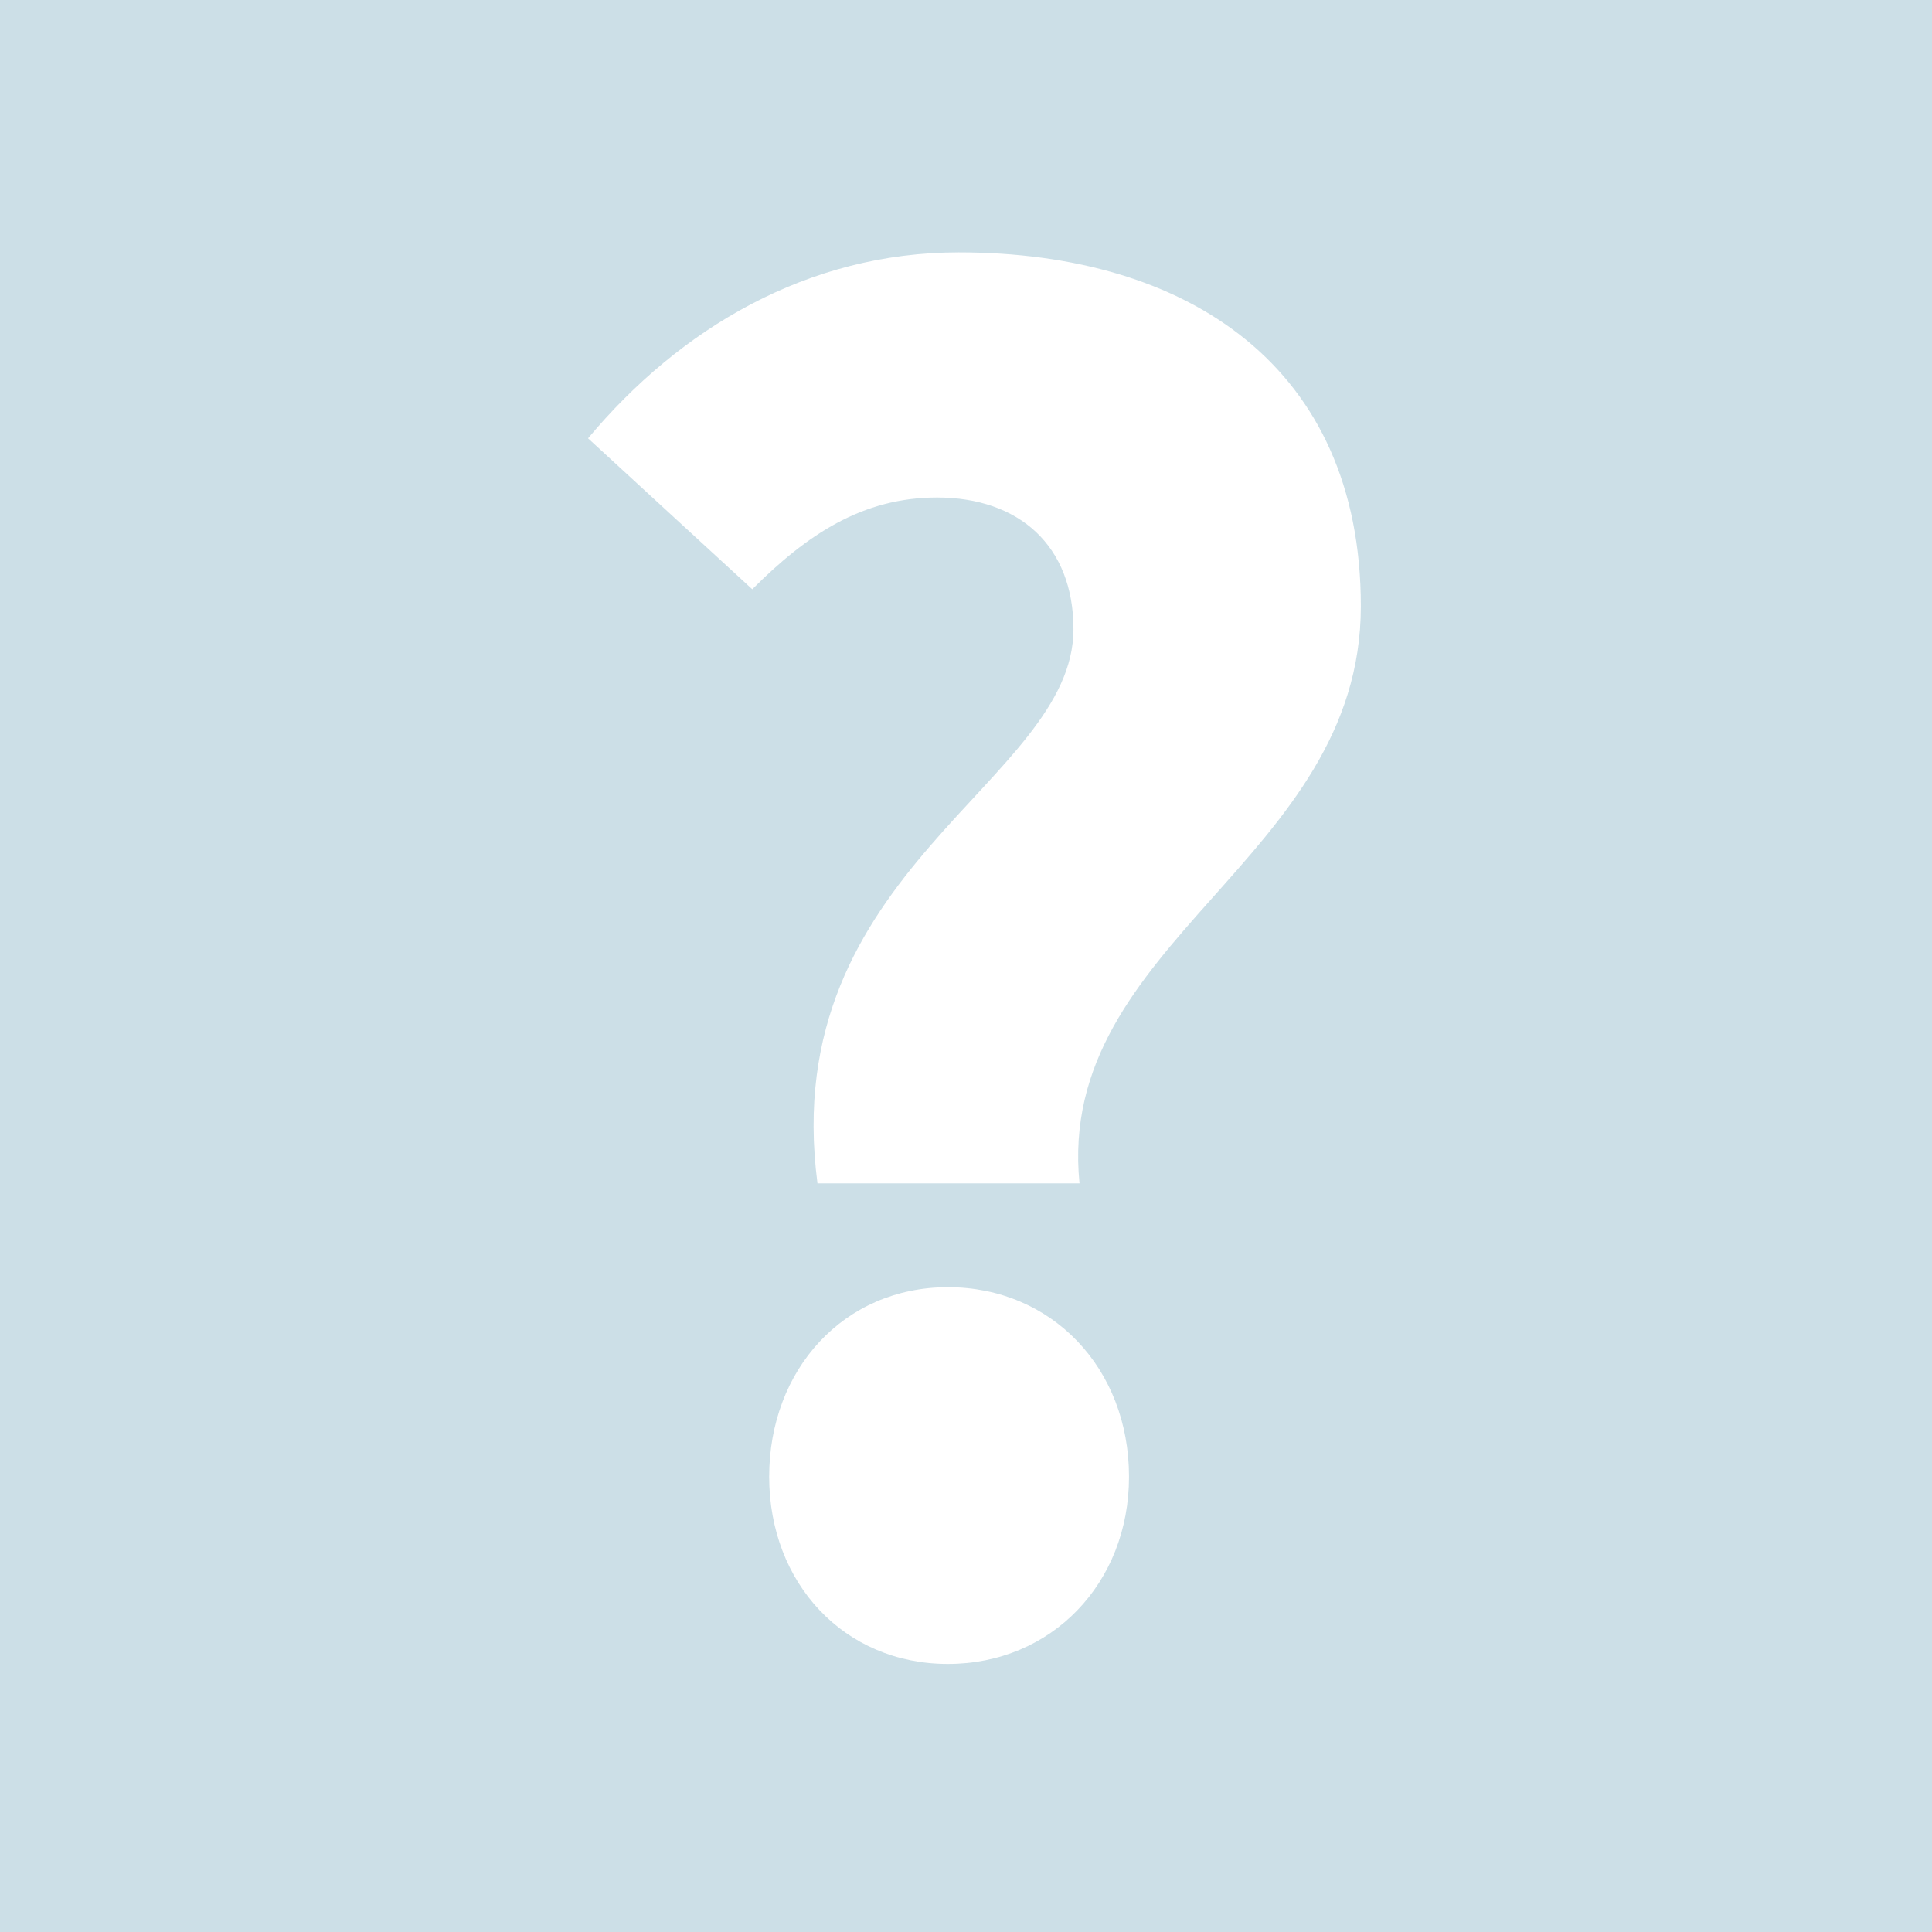 <svg xmlns="http://www.w3.org/2000/svg" width="16" height="16" viewBox="0 0 16 16">
    <path fill="#006089" fill-opacity=".2" fill-rule="evenodd" d="M0 0v16h16V0H0zm7.85 13.78c-.86 0-1.48-.67-1.48-1.55 0-.89.62-1.57 1.48-1.57s1.5.67 1.5 1.57c0 .88-.64 1.55-1.5 1.55zM8.94 9.8H6.77c-.34-2.6 2.12-3.32 2.12-4.59 0-.69-.45-1.09-1.13-1.09-.62 0-1.08.31-1.53.76L4.87 3.63c.76-.91 1.82-1.54 3.07-1.54 1.9 0 3.33.95 3.33 2.93 0 2.1-2.53 2.78-2.33 4.78z"/>
</svg>
